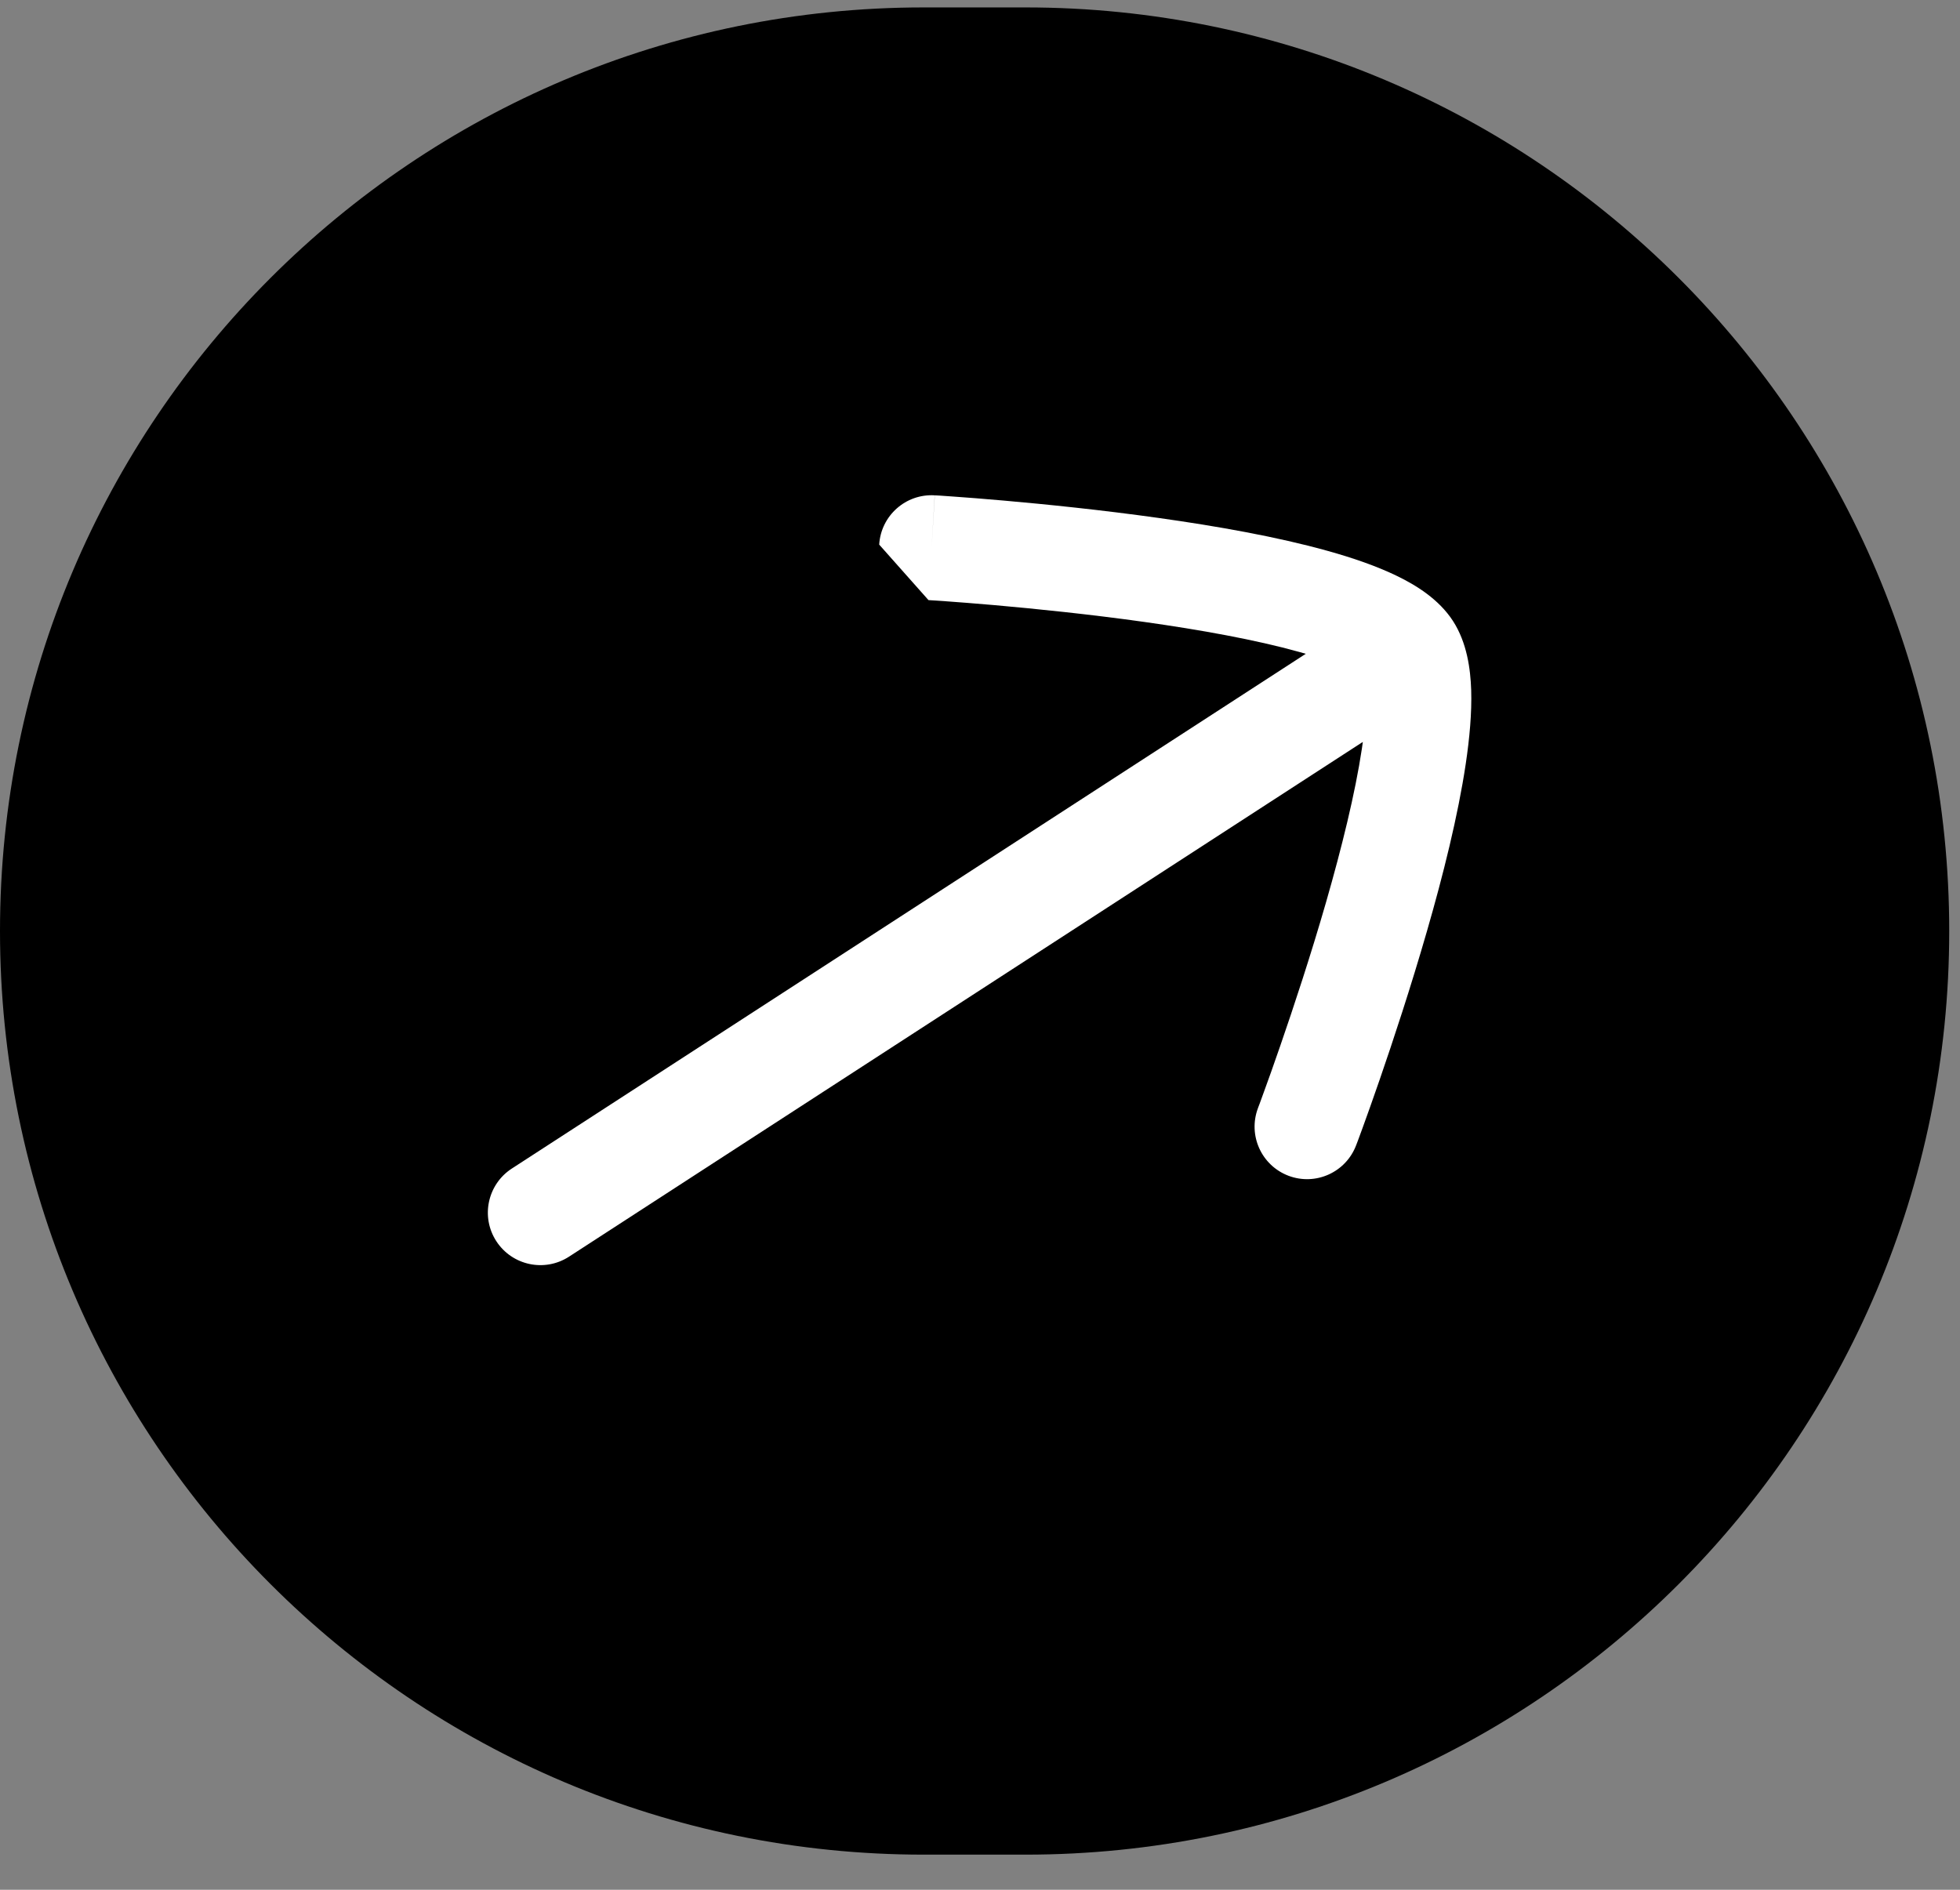 <svg width="28" height="27" viewBox="0 0 28 27" fill="none" xmlns="http://www.w3.org/2000/svg">
<rect x="0" y="0" width="28" height="27" fill="#808080" stroke="none"/>
<path d="M0 13.302C0 6.014 5.908 0.106 13.196 0.106H14.65C21.938 0.106 27.846 6.014 27.846 13.302C27.846 20.59 21.938 26.498 14.65 26.498H13.196C5.908 26.498 0 20.59 0 13.302Z" fill="black"/>
<path fill-rule="evenodd" clip-rule="evenodd" d="M7.311 16.696C6.964 16.922 6.865 17.386 7.09 17.733C7.316 18.081 7.78 18.18 8.128 17.955L19.469 10.6C19.465 10.631 19.46 10.662 19.456 10.693C19.36 11.335 19.166 12.117 18.944 12.889C18.723 13.656 18.479 14.393 18.29 14.94C18.196 15.213 18.116 15.437 18.059 15.592C18.031 15.67 18.009 15.731 17.994 15.771L17.976 15.818L17.972 15.829L17.971 15.832L17.971 15.832L17.971 15.832L17.971 15.832C17.825 16.22 18.02 16.652 18.408 16.799C18.796 16.945 19.228 16.749 19.374 16.361L18.673 16.097C19.374 16.361 19.374 16.361 19.374 16.361L19.375 16.361L19.375 16.36L19.376 16.356L19.381 16.343L19.4 16.293C19.416 16.249 19.439 16.186 19.469 16.105C19.528 15.943 19.611 15.711 19.708 15.43C19.902 14.868 20.154 14.105 20.385 13.304C20.615 12.508 20.829 11.654 20.939 10.915C20.994 10.547 21.027 10.184 21.017 9.861C21.007 9.561 20.958 9.183 20.756 8.871C20.554 8.56 20.229 8.361 19.959 8.23C19.667 8.088 19.323 7.97 18.964 7.87C18.245 7.669 17.377 7.516 16.557 7.401C15.732 7.285 14.932 7.204 14.34 7.152C14.044 7.126 13.798 7.107 13.626 7.095C13.54 7.089 13.473 7.084 13.427 7.081L13.373 7.078L13.359 7.077L13.355 7.077L13.354 7.077L13.354 7.077C13.354 7.077 13.353 7.077 13.309 7.825L13.353 7.077C12.94 7.052 12.585 7.367 12.56 7.781L13.264 8.574L13.264 8.574L13.265 8.574L13.268 8.574L13.28 8.575L13.329 8.578C13.372 8.581 13.437 8.585 13.519 8.591C13.684 8.603 13.922 8.621 14.209 8.646C14.785 8.697 15.557 8.775 16.348 8.886C17.144 8.998 17.936 9.14 18.562 9.315C18.593 9.324 18.624 9.332 18.654 9.341L7.311 16.696Z" fill="white"/>
</svg>
